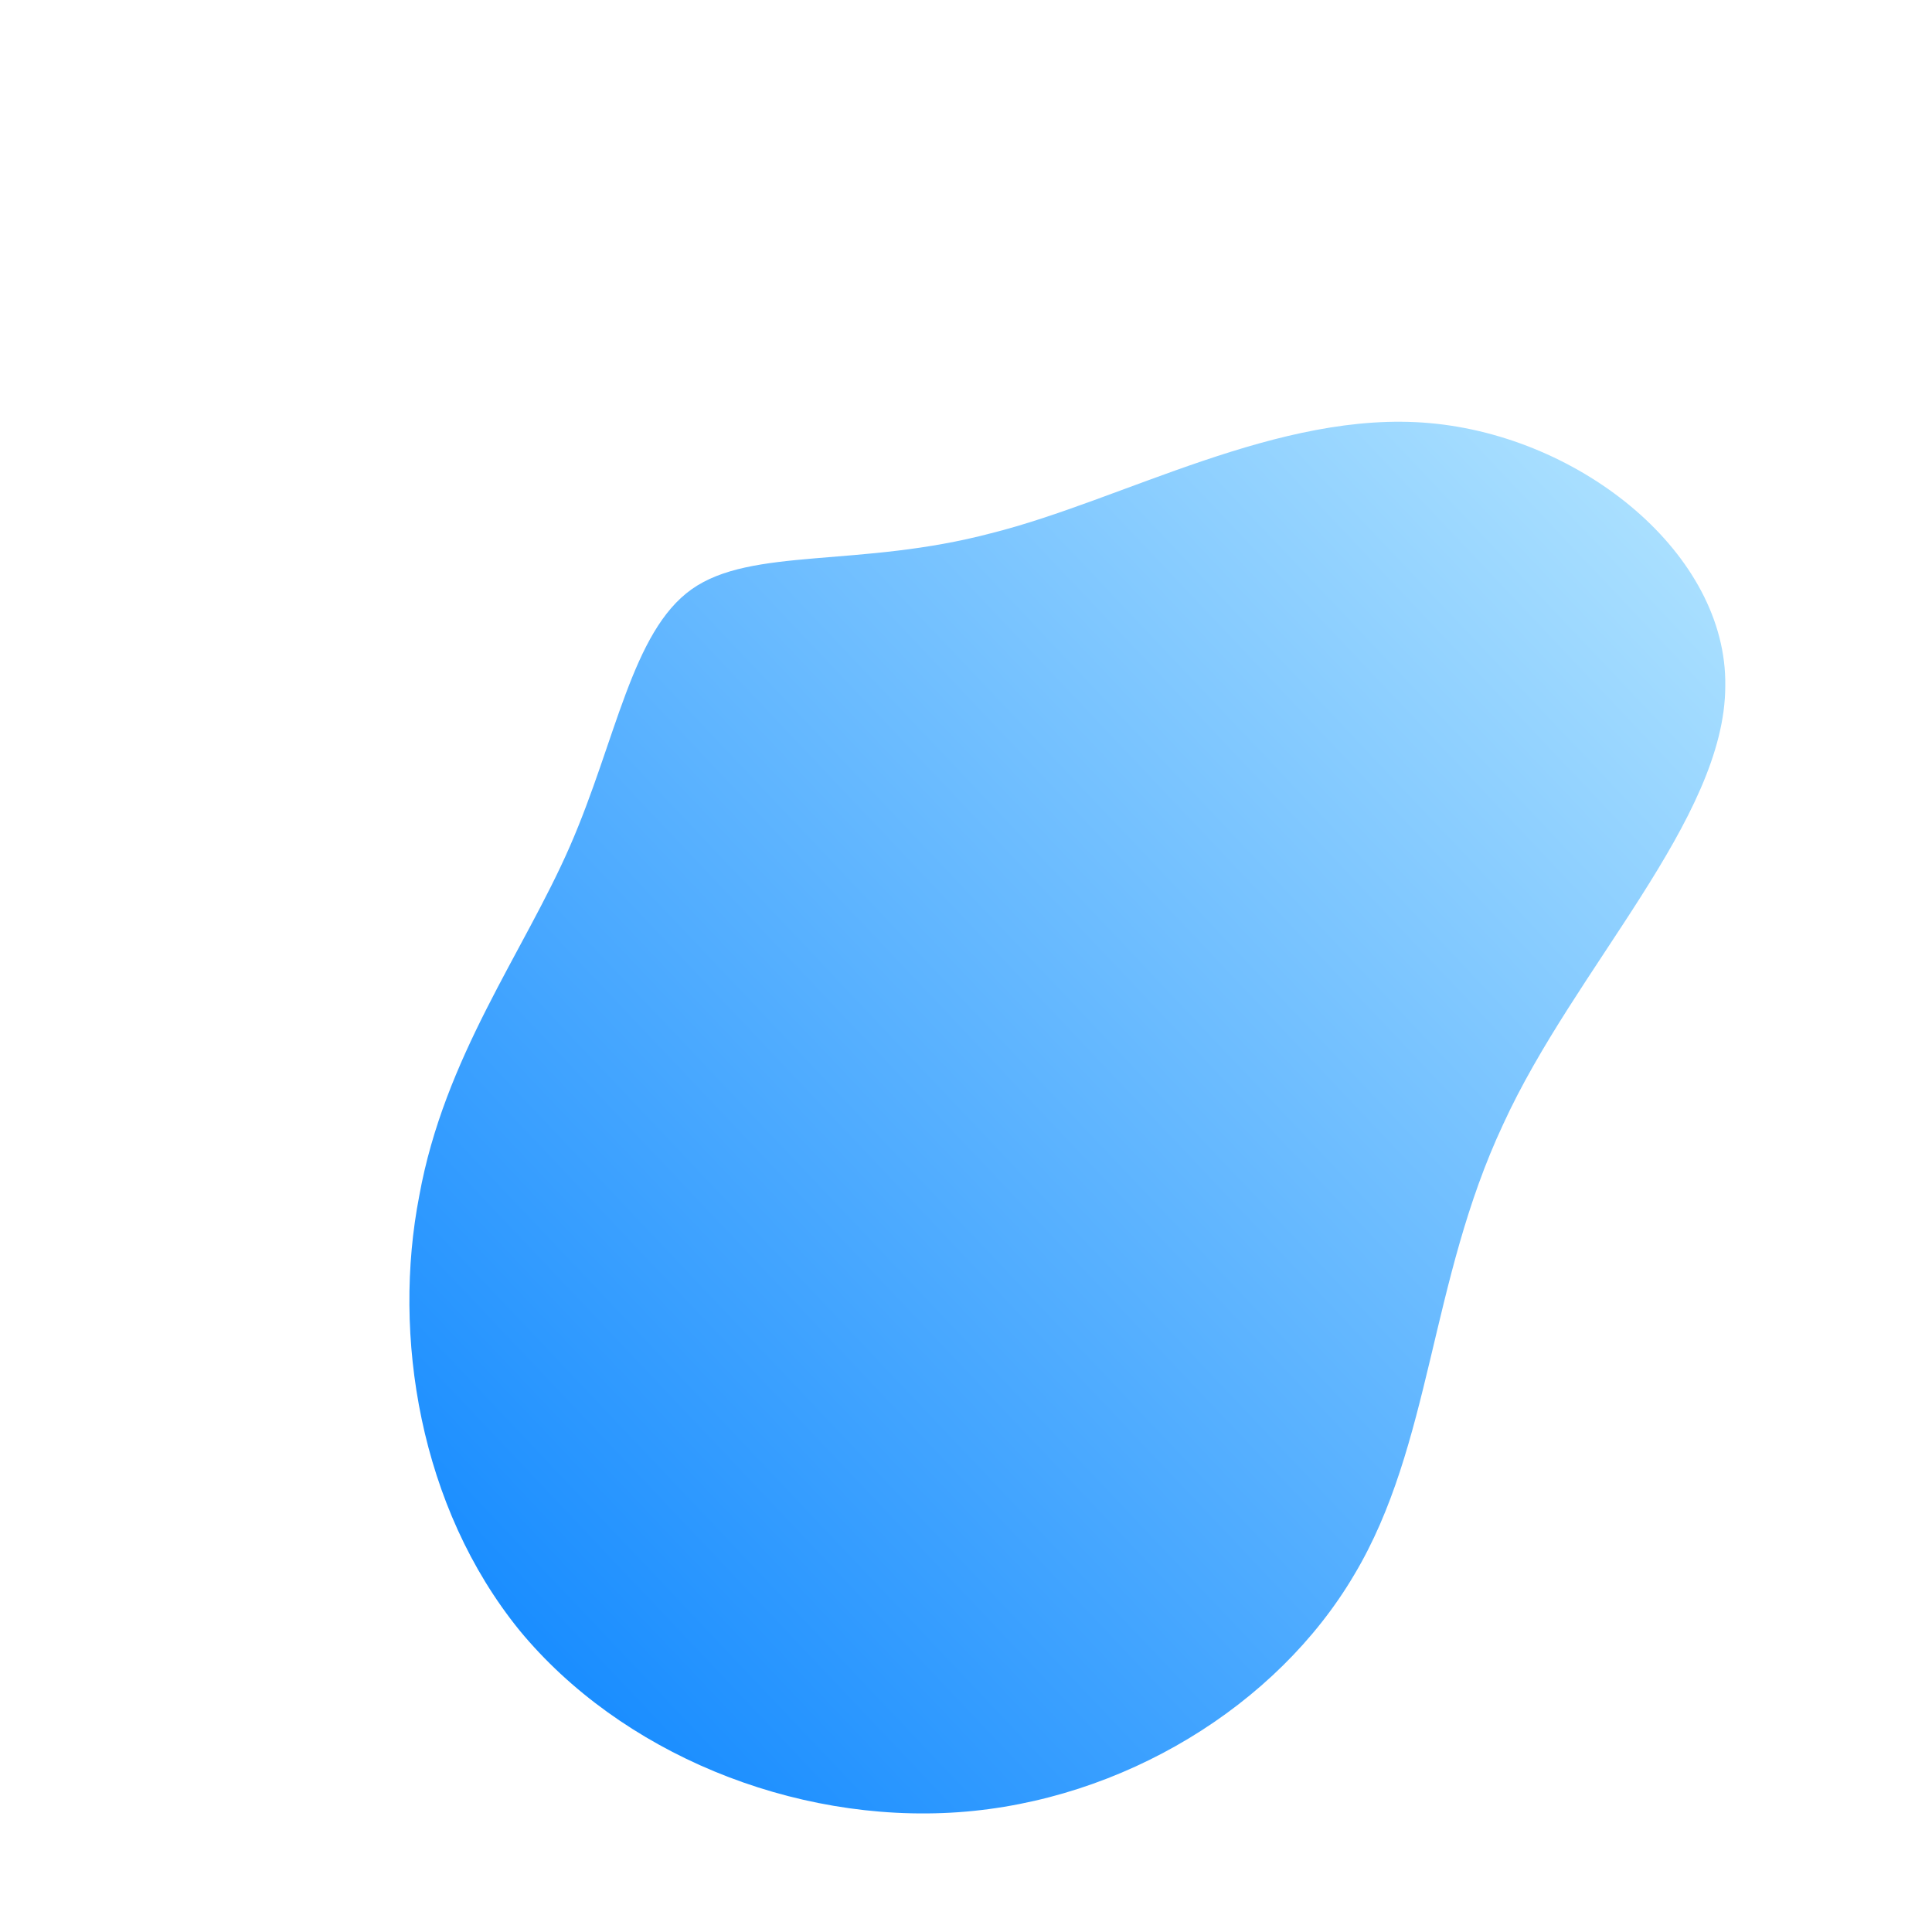 <!--?xml version="1.0" standalone="no"?-->
              <svg id="sw-js-blob-svg" viewBox="0 0 100 100" xmlns="http://www.w3.org/2000/svg" version="1.1">
                    <defs> 
                        <linearGradient id="sw-gradient" x1="0" x2="1" y1="1" y2="0">
                            <stop id="stop1" stop-color="rgba(6, 130, 255, 1)" offset="0%"></stop>
                            <stop id="stop2" stop-color="rgba(181, 230, 255, 1)" offset="100%"></stop>
                        </linearGradient>
                    </defs>
                <path fill="url(#sw-gradient)" d="M24,-28.1C31.9,-27.4,39.4,-21.3,39.3,-14.5C39.3,-7.6,31.5,0.1,27.8,8.2C24,16.3,24.1,24.8,20.1,31.5C16.1,38.3,8.1,43.2,-0.4,43.8C-9,44.4,-17.9,40.7,-23.1,34.4C-28.3,28,-29.7,19.1,-28.3,11.9C-27,4.7,-22.9,-0.7,-20.5,-6.2C-18.1,-11.7,-17.3,-17.3,-14.2,-19.5C-11.1,-21.7,-5.5,-20.6,1.3,-22.4C8.1,-24.1,16.2,-28.8,24,-28.1Z" width="100%" height="100%" transform="translate(50 50)" stroke-width="0" style="transition: all 0.3s ease 0s;" stroke="url(#sw-gradient)"></path>
              </svg>